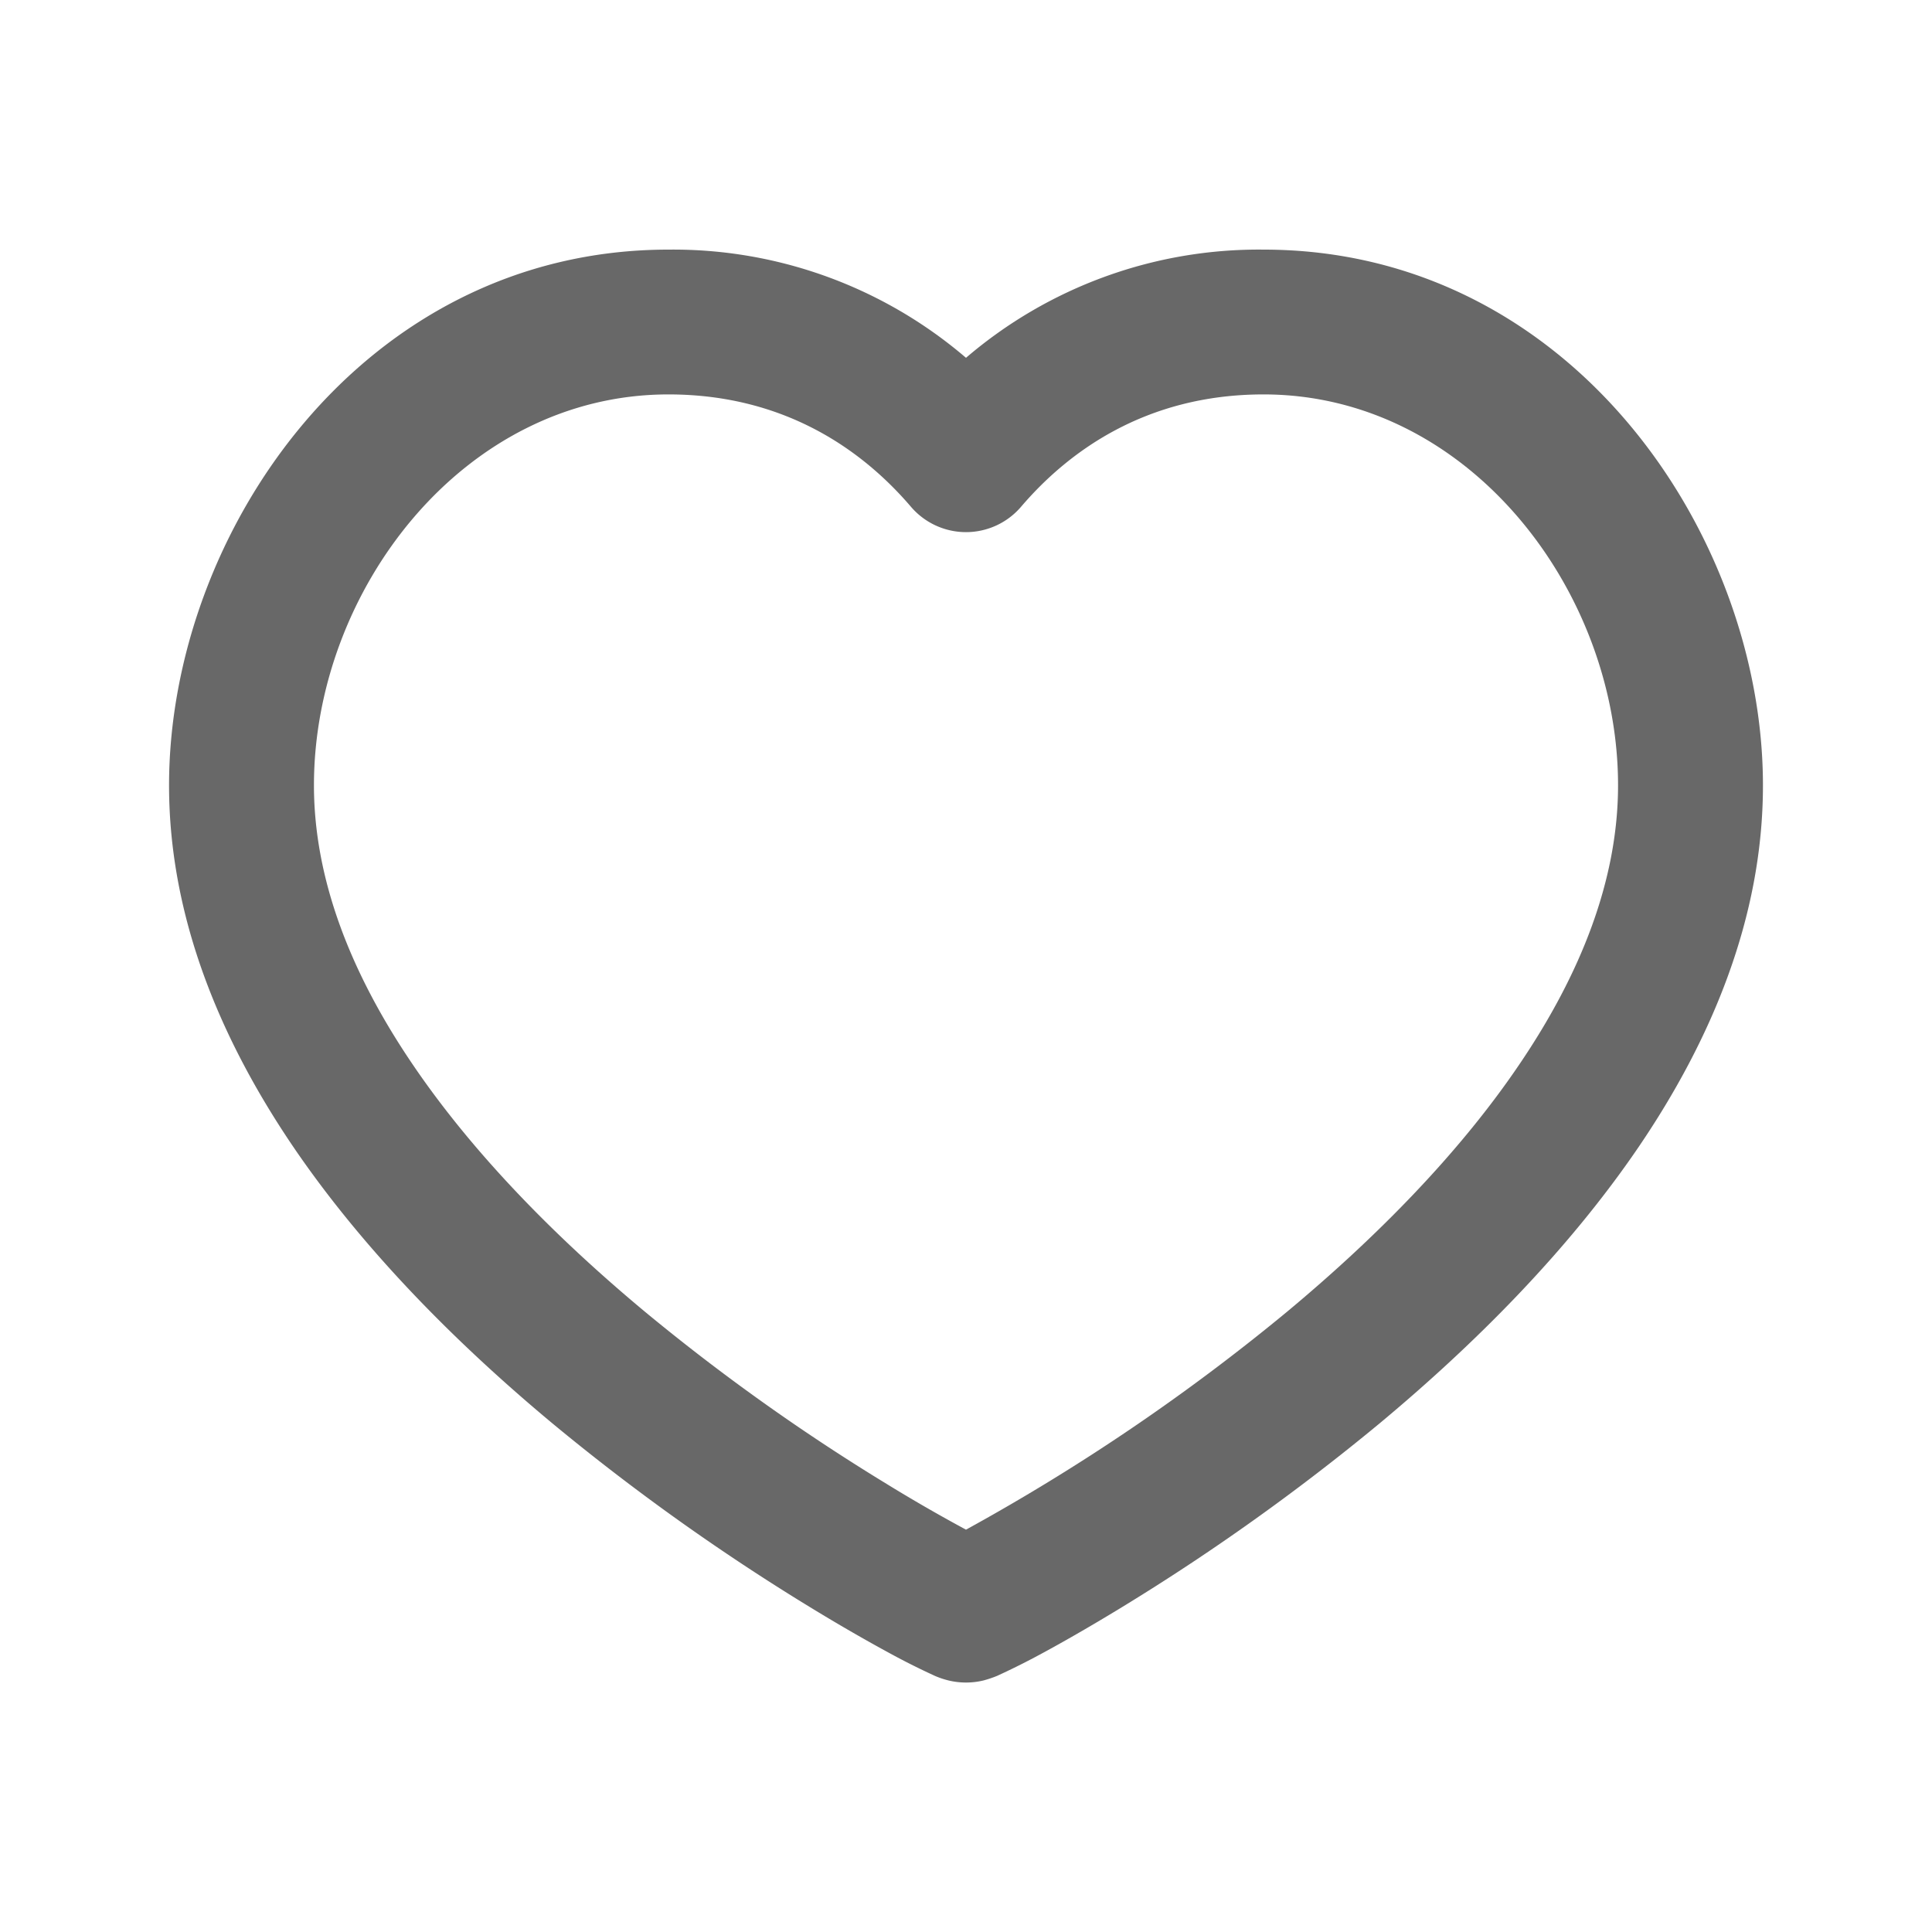 <svg width="20" height="20" fill="none" xmlns="http://www.w3.org/2000/svg"><path fill-rule="evenodd" clip-rule="evenodd" d="M6.92 4.083c-2.123 0-3.67 2.03-3.67 4.046 0 .975.383 1.95 1.024 2.893.64.943 1.508 1.813 2.406 2.56a21.377 21.377 0 002.483 1.77 16.75 16.75 0 00.837.483 21.374 21.374 0 003.32-2.253c.898-.747 1.767-1.617 2.406-2.56.641-.944 1.024-1.918 1.024-2.893 0-2.016-1.547-4.046-3.67-4.046-1.232 0-2.033.605-2.51 1.163a.75.75 0 01-1.14 0c-.477-.558-1.278-1.163-2.51-1.163zM1.75 8.13c0-2.609 2.001-5.546 5.17-5.546A4.66 4.66 0 0110 3.704a4.658 4.658 0 013.08-1.12c3.169 0 5.17 2.937 5.17 5.546 0 1.373-.538 2.639-1.282 3.736-.746 1.098-1.727 2.07-2.688 2.87a22.872 22.872 0 01-2.66 1.898c-.367.224-.678.4-.906.521a7.392 7.392 0 01-.393.194 1.157 1.157 0 01-.14.047.77.77 0 01-.362 0 .871.871 0 01-.14-.047 7.396 7.396 0 01-.393-.194c-.228-.122-.54-.297-.906-.521a22.878 22.878 0 01-2.66-1.898c-.961-.8-1.942-1.772-2.688-2.87C2.288 10.768 1.75 9.503 1.75 8.13z" fill="#686868"/></svg>